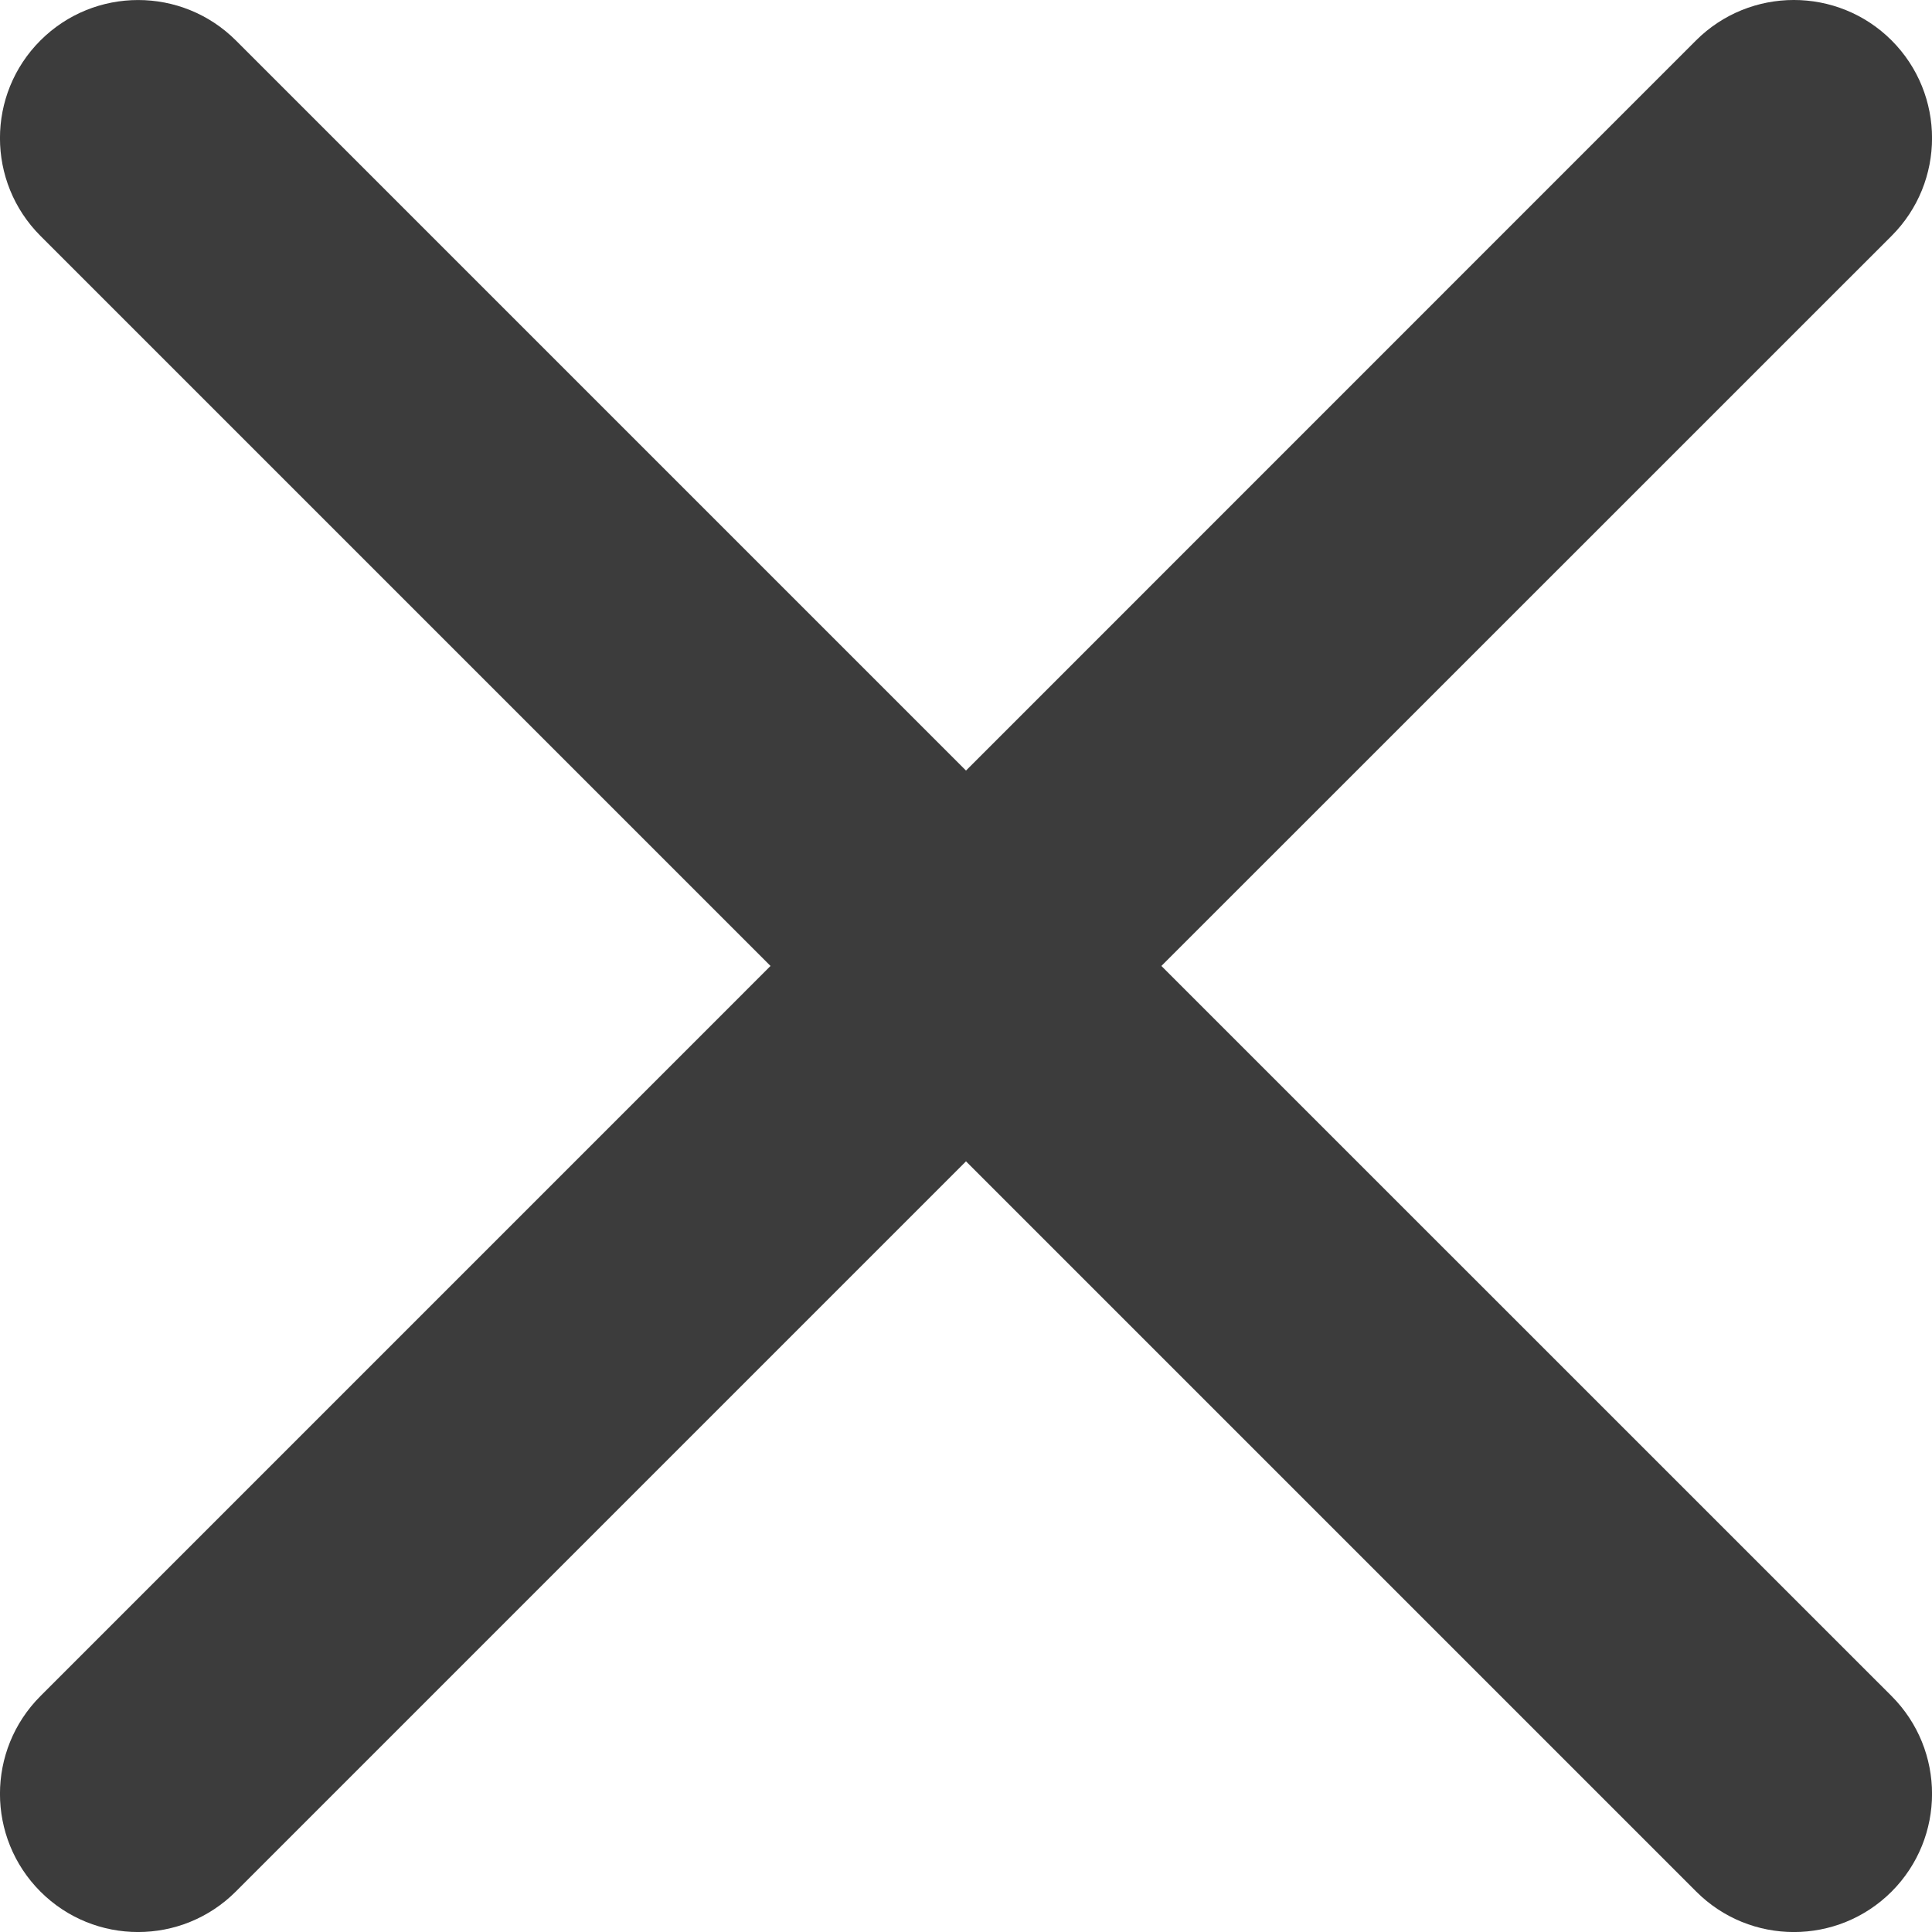 <?xml version="1.0" encoding="utf-8"?>
<!-- Generator: Adobe Illustrator 16.0.3, SVG Export Plug-In . SVG Version: 6.00 Build 0)  -->
<!DOCTYPE svg PUBLIC "-//W3C//DTD SVG 1.1//EN" "http://www.w3.org/Graphics/SVG/1.1/DTD/svg11.dtd">
<svg version="1.1" id="Layer_1" xmlns="http://www.w3.org/2000/svg" xmlns:xlink="http://www.w3.org/1999/xlink" x="0px" y="0px"
	 width="45px" height="45px" viewBox="0 0 45 45" enable-background="new 0 0 45 45" xml:space="preserve">
<path fill="#3C3C3C" d="M27.051,22.499L44.059,5.494c1.256-1.257,1.256-3.296,0-4.553c-1.257-1.255-3.297-1.255-4.556,0.001
	L22.5,17.948L5.494,0.942c-1.258-1.255-3.295-1.255-4.552,0c-1.257,1.256-1.257,3.294,0,4.552l17.005,17.005L0.942,39.505
	c-1.257,1.259-1.257,3.296,0,4.554c1.256,1.256,3.294,1.256,4.551-0.002L22.5,27.05l17.009,17.009c1.255,1.256,3.293,1.256,4.55,0
	c1.256-1.258,1.256-3.295,0-4.554L27.051,22.499z"/>
</svg>
